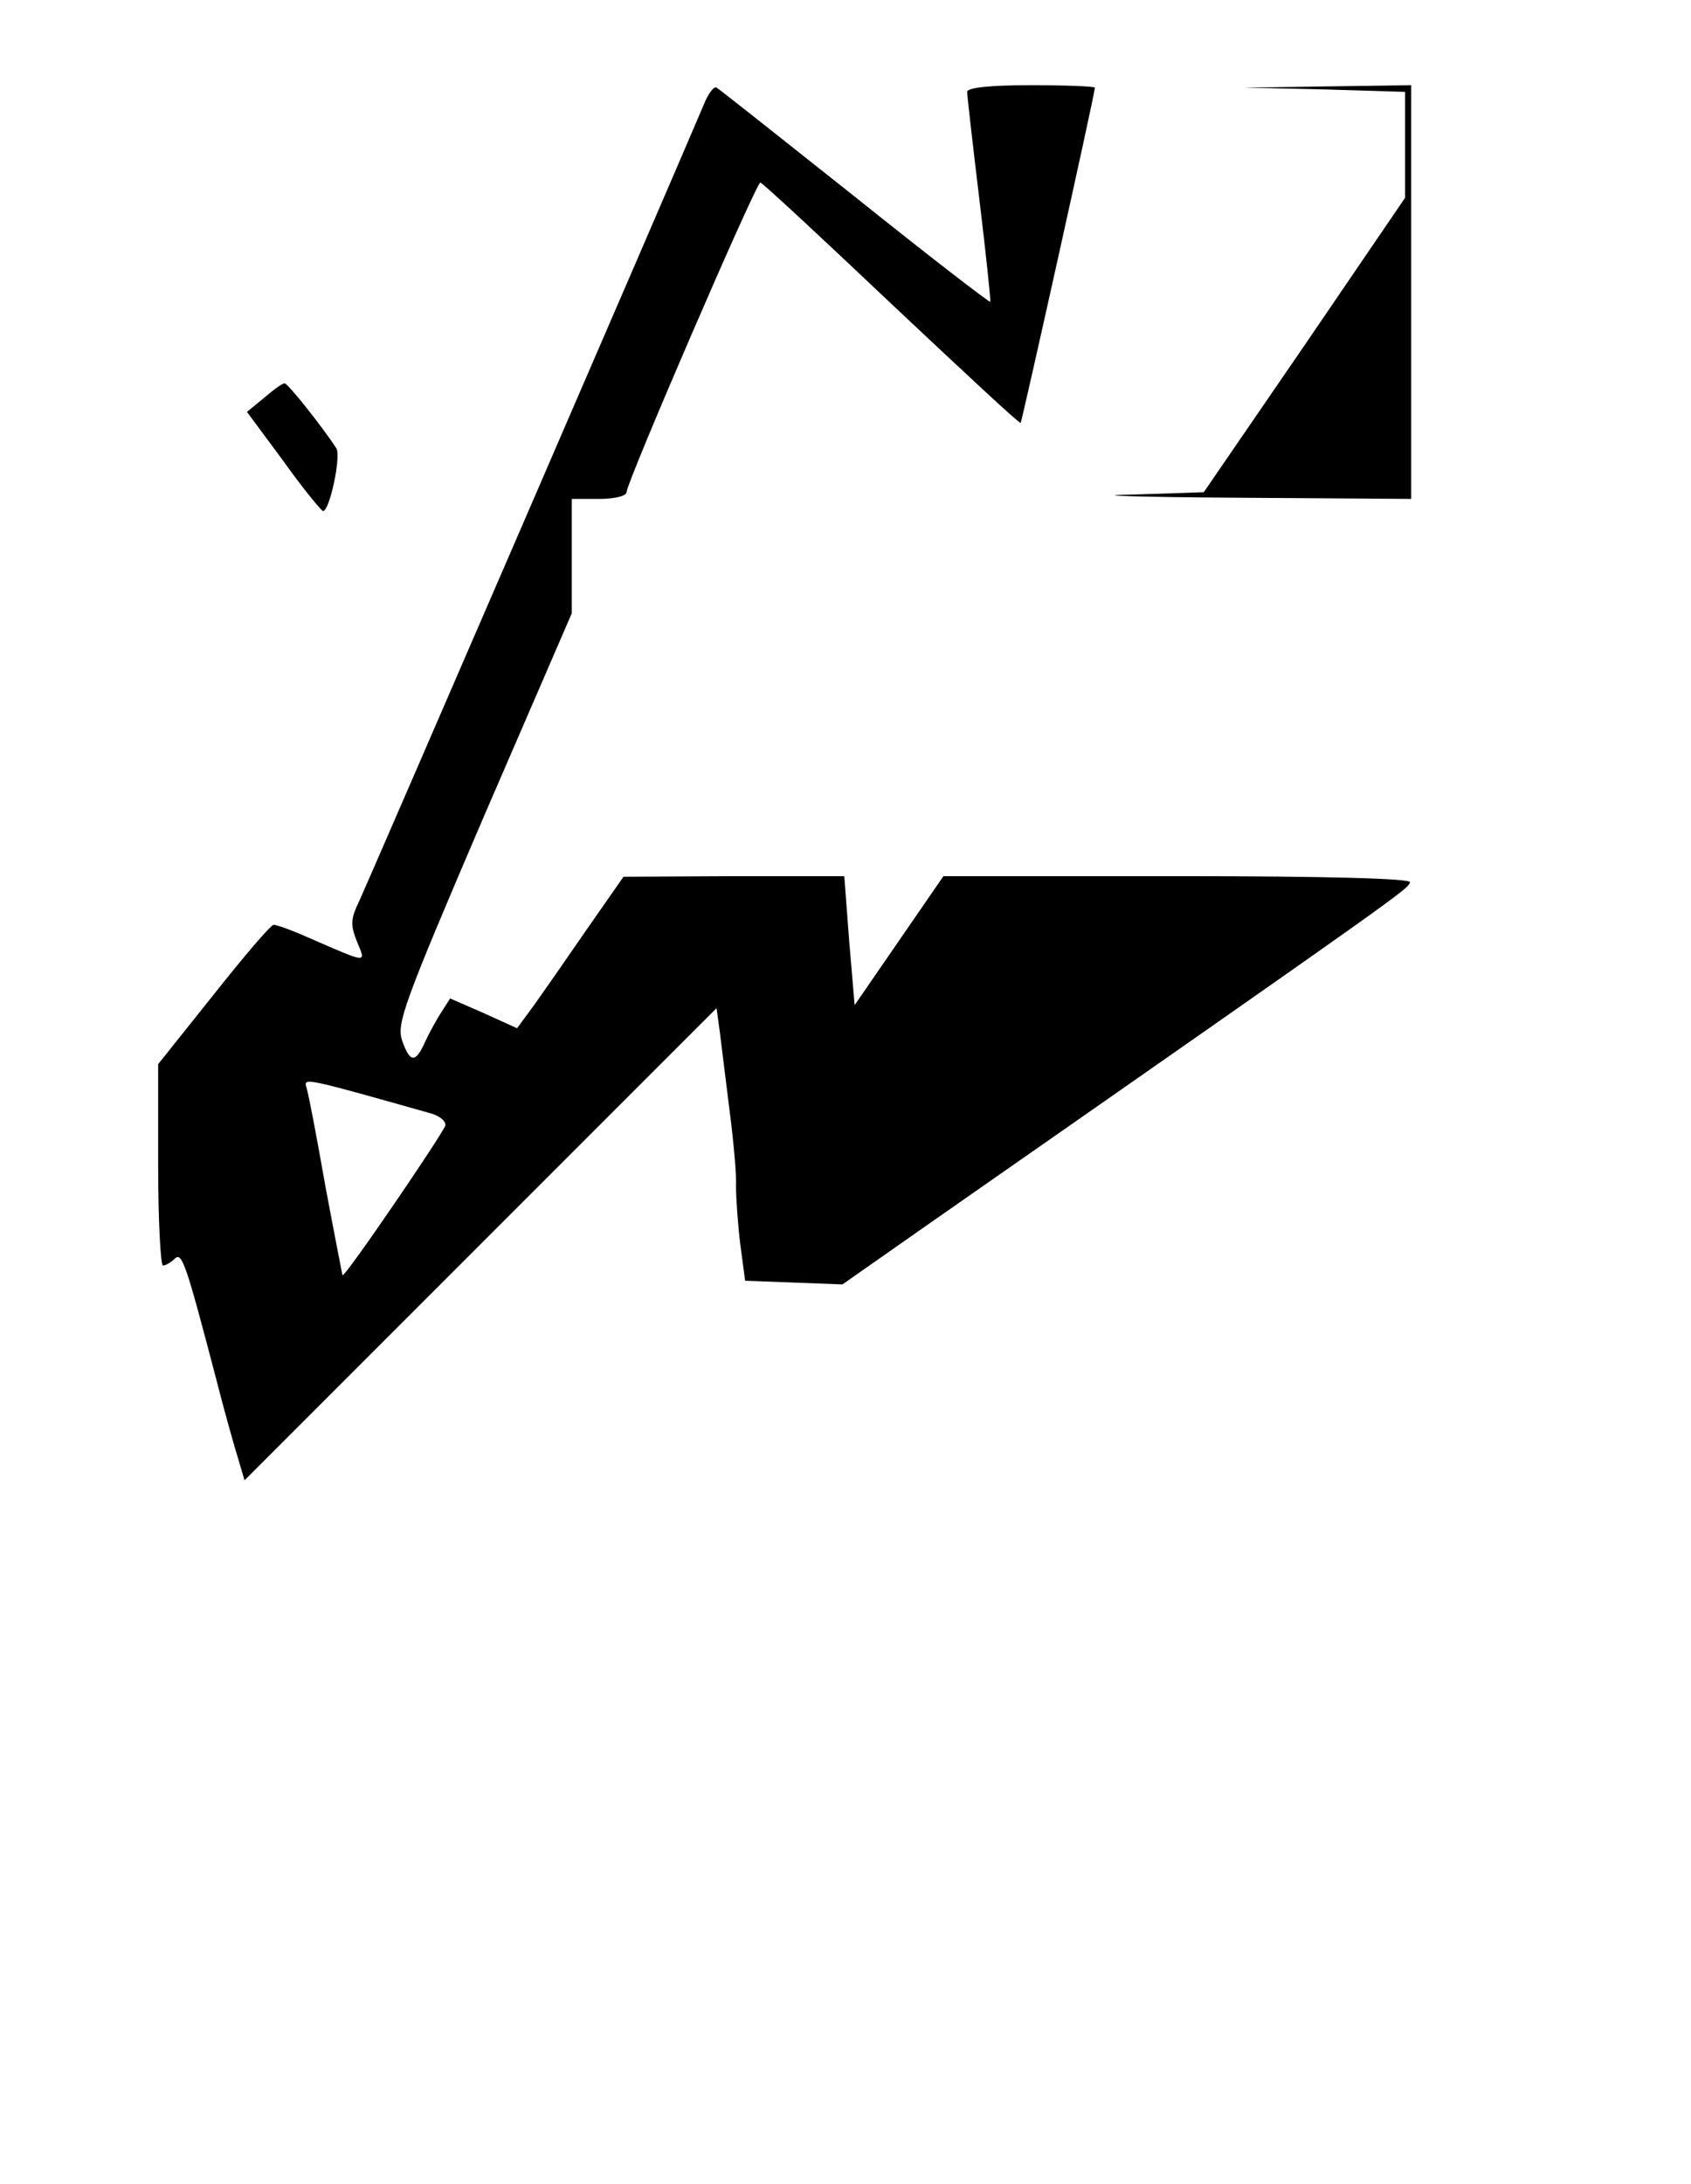 <?xml version="1.0" standalone="no"?>
<!DOCTYPE svg PUBLIC "-//W3C//DTD SVG 20010904//EN"
 "http://www.w3.org/TR/2001/REC-SVG-20010904/DTD/svg10.dtd">
<svg version="1.0" xmlns="http://www.w3.org/2000/svg"
 width="278pt" height="359pt" viewBox="0 0 278 359"
 preserveAspectRatio="xMidYMid meet">
<g transform="translate(0,359) scale(0.1,-0.1)"
fill="#000000" stroke="none">
<path d="M1157 3418 c-55 -130 -553 -1280 -566 -1308 -15 -31 -15 -40 -4 -68
15 -36 19 -36 -80 7 -27 12 -52 21 -57 21 -5 0 -49 -52 -99 -115 l-91 -114 0
-166 c0 -91 4 -165 8 -165 4 0 13 5 19 11 12 12 18 -5 68 -196 14 -55 31 -115
37 -134 l10 -34 388 388 388 388 6 -44 c3 -24 10 -82 16 -129 6 -47 11 -101
10 -120 0 -19 3 -62 7 -95 l8 -60 80 -3 80 -3 147 103 c787 549 782 546 786
558 2 6 -134 10 -382 10 l-385 0 -73 -106 -73 -106 -9 106 -8 106 -182 0 -181
-1 -60 -86 c-33 -48 -72 -104 -87 -125 l-28 -38 -55 25 -55 24 -14 -22 c-8
-12 -20 -34 -27 -49 -16 -36 -25 -35 -38 2 -9 28 2 59 134 367 l145 335 0 94
0 94 45 0 c26 0 45 5 45 11 0 16 213 509 220 509 3 0 100 -90 215 -199 116
-109 211 -198 213 -196 2 2 122 541 122 551 0 2 -47 4 -105 4 -68 0 -105 -4
-105 -11 0 -6 9 -85 20 -176 11 -91 19 -167 18 -169 -2 -1 -102 76 -223 173
-121 96 -223 177 -227 179 -4 3 -14 -10 -21 -28z m-452 -1657 c17 -4 29 -14
27 -21 -3 -12 -165 -250 -169 -246 0 0 -13 66 -28 146 -14 80 -28 153 -31 162
-5 17 -8 18 201 -41z"/>
<path d="M2178 3443 l132 -4 0 -87 0 -87 -165 -242 -166 -242 -122 -4 c-67 -1
10 -4 171 -5 l292 -2 0 340 0 340 -137 -2 -138 -2 133 -3z"/>
<path d="M434 2936 l-28 -23 60 -81 c32 -45 62 -81 65 -82 11 0 30 90 22 103
-21 33 -79 106 -85 107 -4 0 -19 -11 -34 -24z"/>
</g>
</svg>
